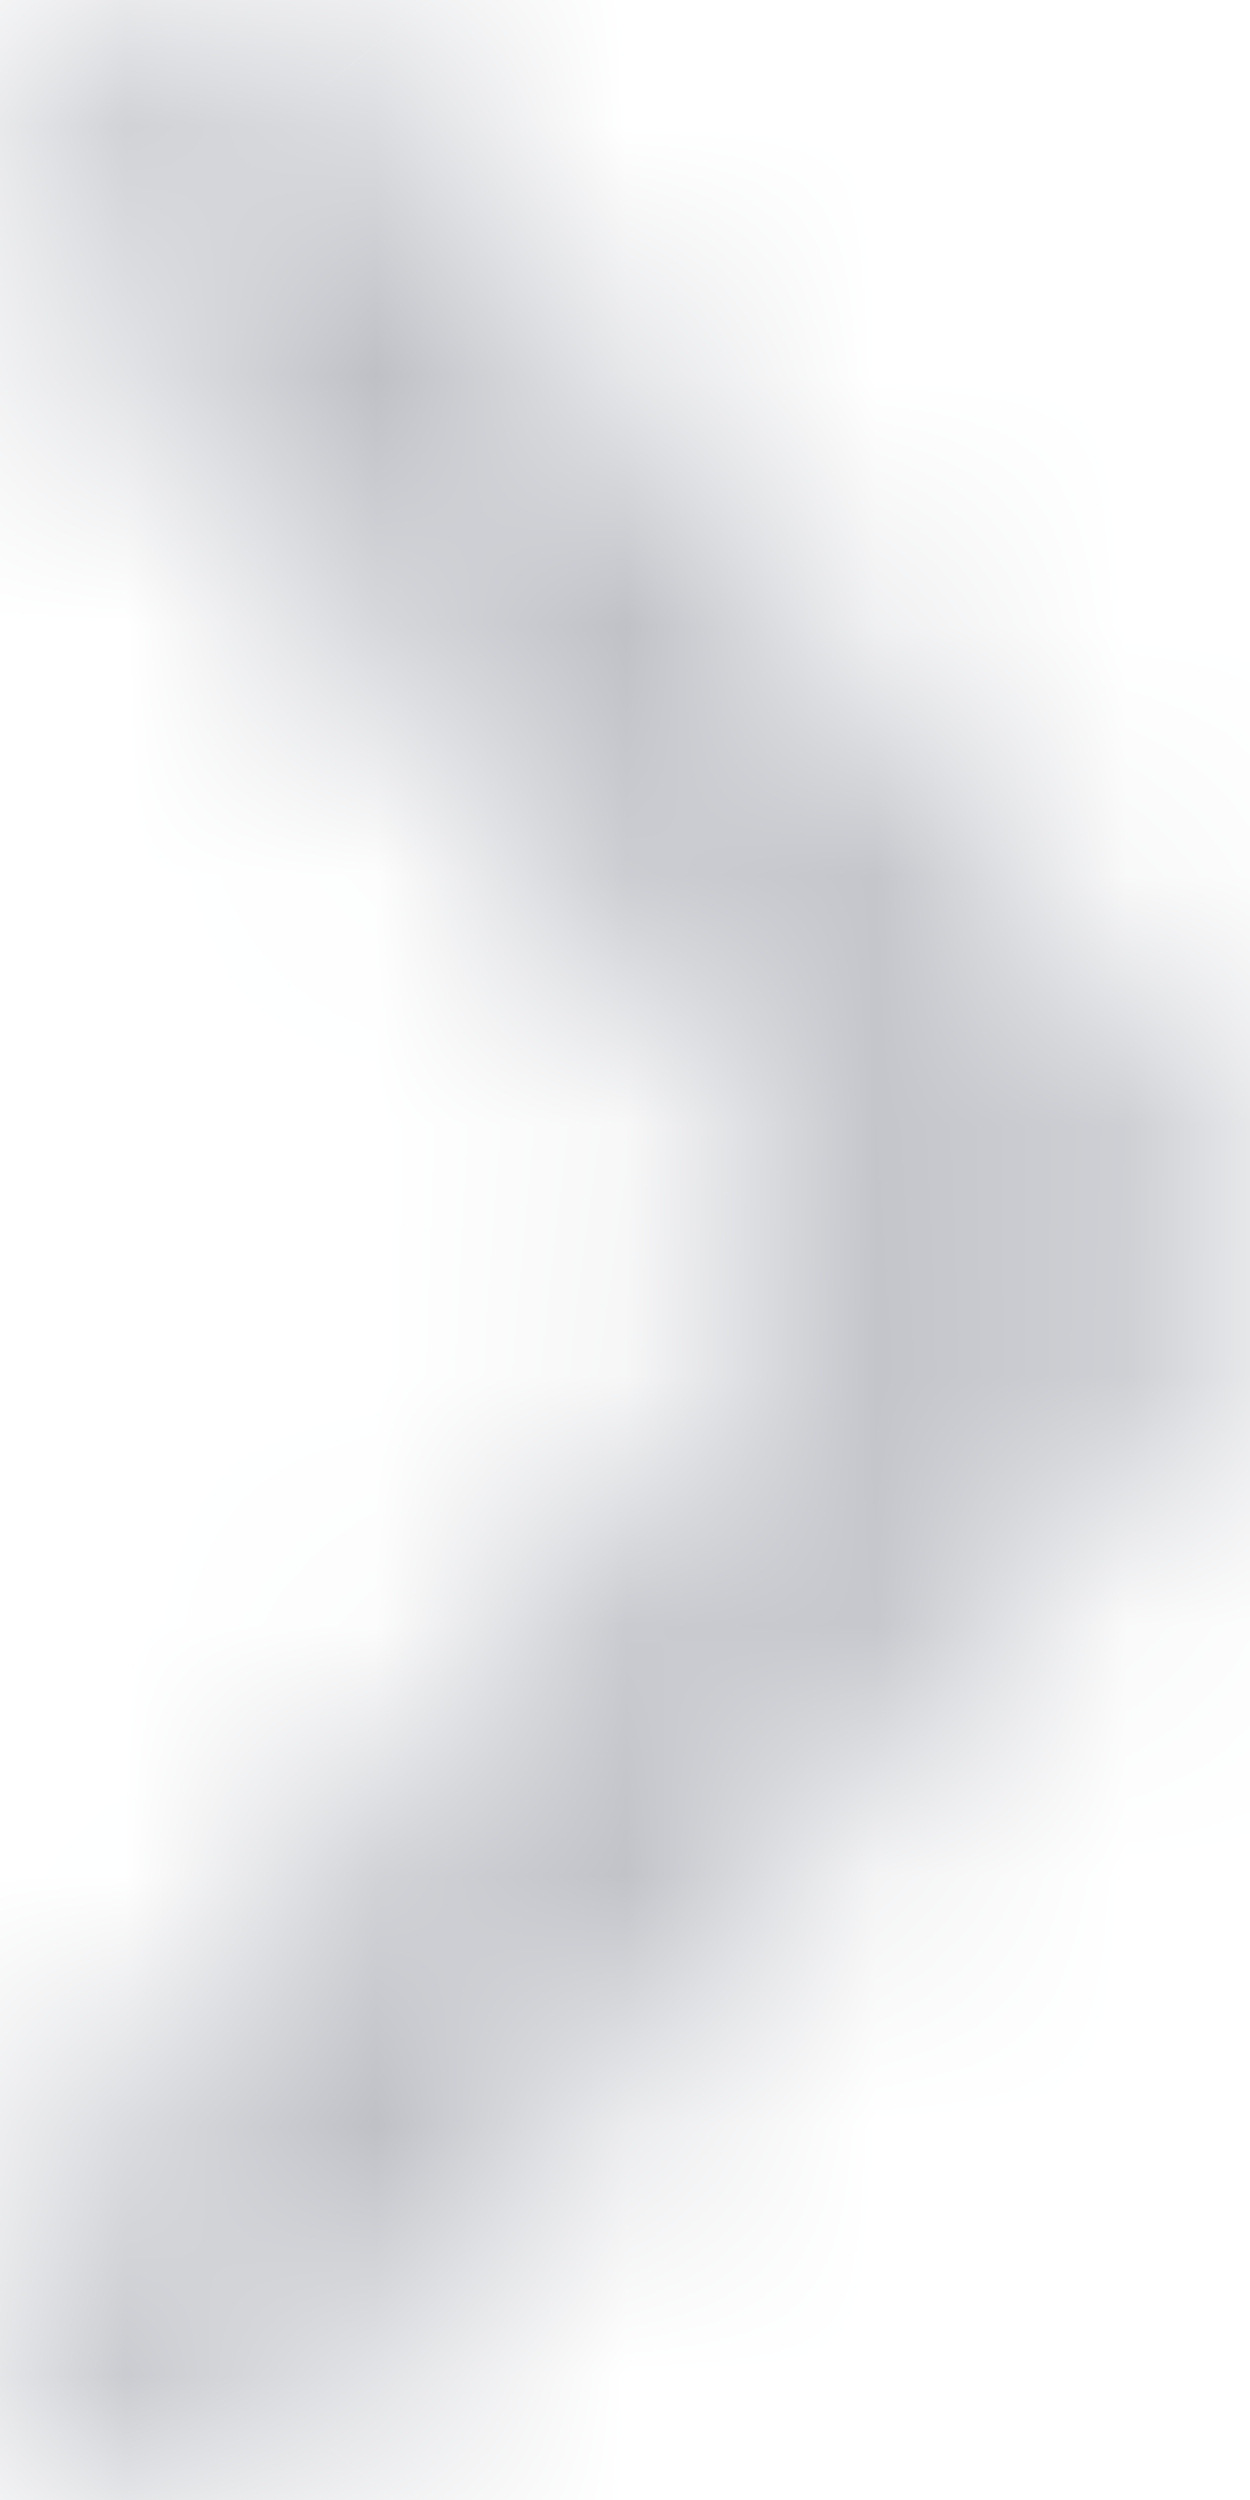 <svg viewBox="0 0 5 10" fill="none" xmlns="http://www.w3.org/2000/svg">
    <mask id="path-1-inside-1_896_3988" fill="white">
        <path fill-rule="evenodd" clip-rule="evenodd"
            d="M0.714 10C0.553 10 0.39 9.946 0.257 9.834C-0.046 9.582 -0.087 9.131 0.165 8.829L3.363 4.992L0.28 1.162C0.033 0.855 0.082 0.405 0.389 0.158C0.697 -0.089 1.146 -0.041 1.394 0.266L4.843 4.552C5.055 4.817 5.053 5.196 4.835 5.457L1.263 9.743C1.122 9.912 0.919 10 0.714 10Z" />
    </mask>
    <path
        d="M0.257 9.834L1.218 8.682L1.217 8.681L0.257 9.834ZM0.165 8.829L-0.987 7.868L-0.987 7.869L0.165 8.829ZM3.363 4.992L4.515 5.952L5.301 5.009L4.531 4.052L3.363 4.992ZM0.28 1.162L-0.888 2.102L-0.888 2.102L0.28 1.162ZM0.389 0.158L-0.55 -1.012L-0.551 -1.011L0.389 0.158ZM1.394 0.266L2.563 -0.674L2.561 -0.676L1.394 0.266ZM4.843 4.552L6.012 3.613L6.011 3.612L4.843 4.552ZM4.835 5.457L3.682 4.497L3.682 4.497L4.835 5.457ZM1.263 9.743L2.414 10.705L2.416 10.703L1.263 9.743ZM0.714 8.5C0.89 8.5 1.071 8.56 1.218 8.682L-0.704 10.986C-0.291 11.331 0.215 11.5 0.714 11.5V8.5ZM1.217 8.681C1.552 8.961 1.595 9.456 1.318 9.788L-0.987 7.869C-1.768 8.807 -1.644 10.204 -0.703 10.987L1.217 8.681ZM1.318 9.789L4.515 5.952L2.21 4.032L-0.987 7.868L1.318 9.789ZM4.531 4.052L1.449 0.222L-0.888 2.102L2.194 5.933L4.531 4.052ZM1.449 0.222C1.721 0.56 1.668 1.054 1.329 1.326L-0.551 -1.011C-1.504 -0.244 -1.654 1.15 -0.888 2.102L1.449 0.222ZM1.328 1.327C0.991 1.598 0.498 1.545 0.227 1.208L2.561 -0.676C1.794 -1.626 0.403 -1.777 -0.55 -1.012L1.328 1.327ZM0.225 1.207L3.674 5.492L6.011 3.612L2.563 -0.674L0.225 1.207ZM3.673 5.491C3.44 5.201 3.442 4.785 3.682 4.497L5.987 6.417C6.663 5.606 6.671 4.433 6.012 3.613L3.673 5.491ZM3.682 4.497L0.111 8.783L2.416 10.703L5.987 6.417L3.682 4.497ZM0.112 8.781C0.266 8.597 0.491 8.5 0.714 8.5V11.5C1.347 11.5 1.978 11.227 2.414 10.705L0.112 8.781Z"
        fill="#BEC0C6" mask="url(#path-1-inside-1_896_3988)" />
</svg>